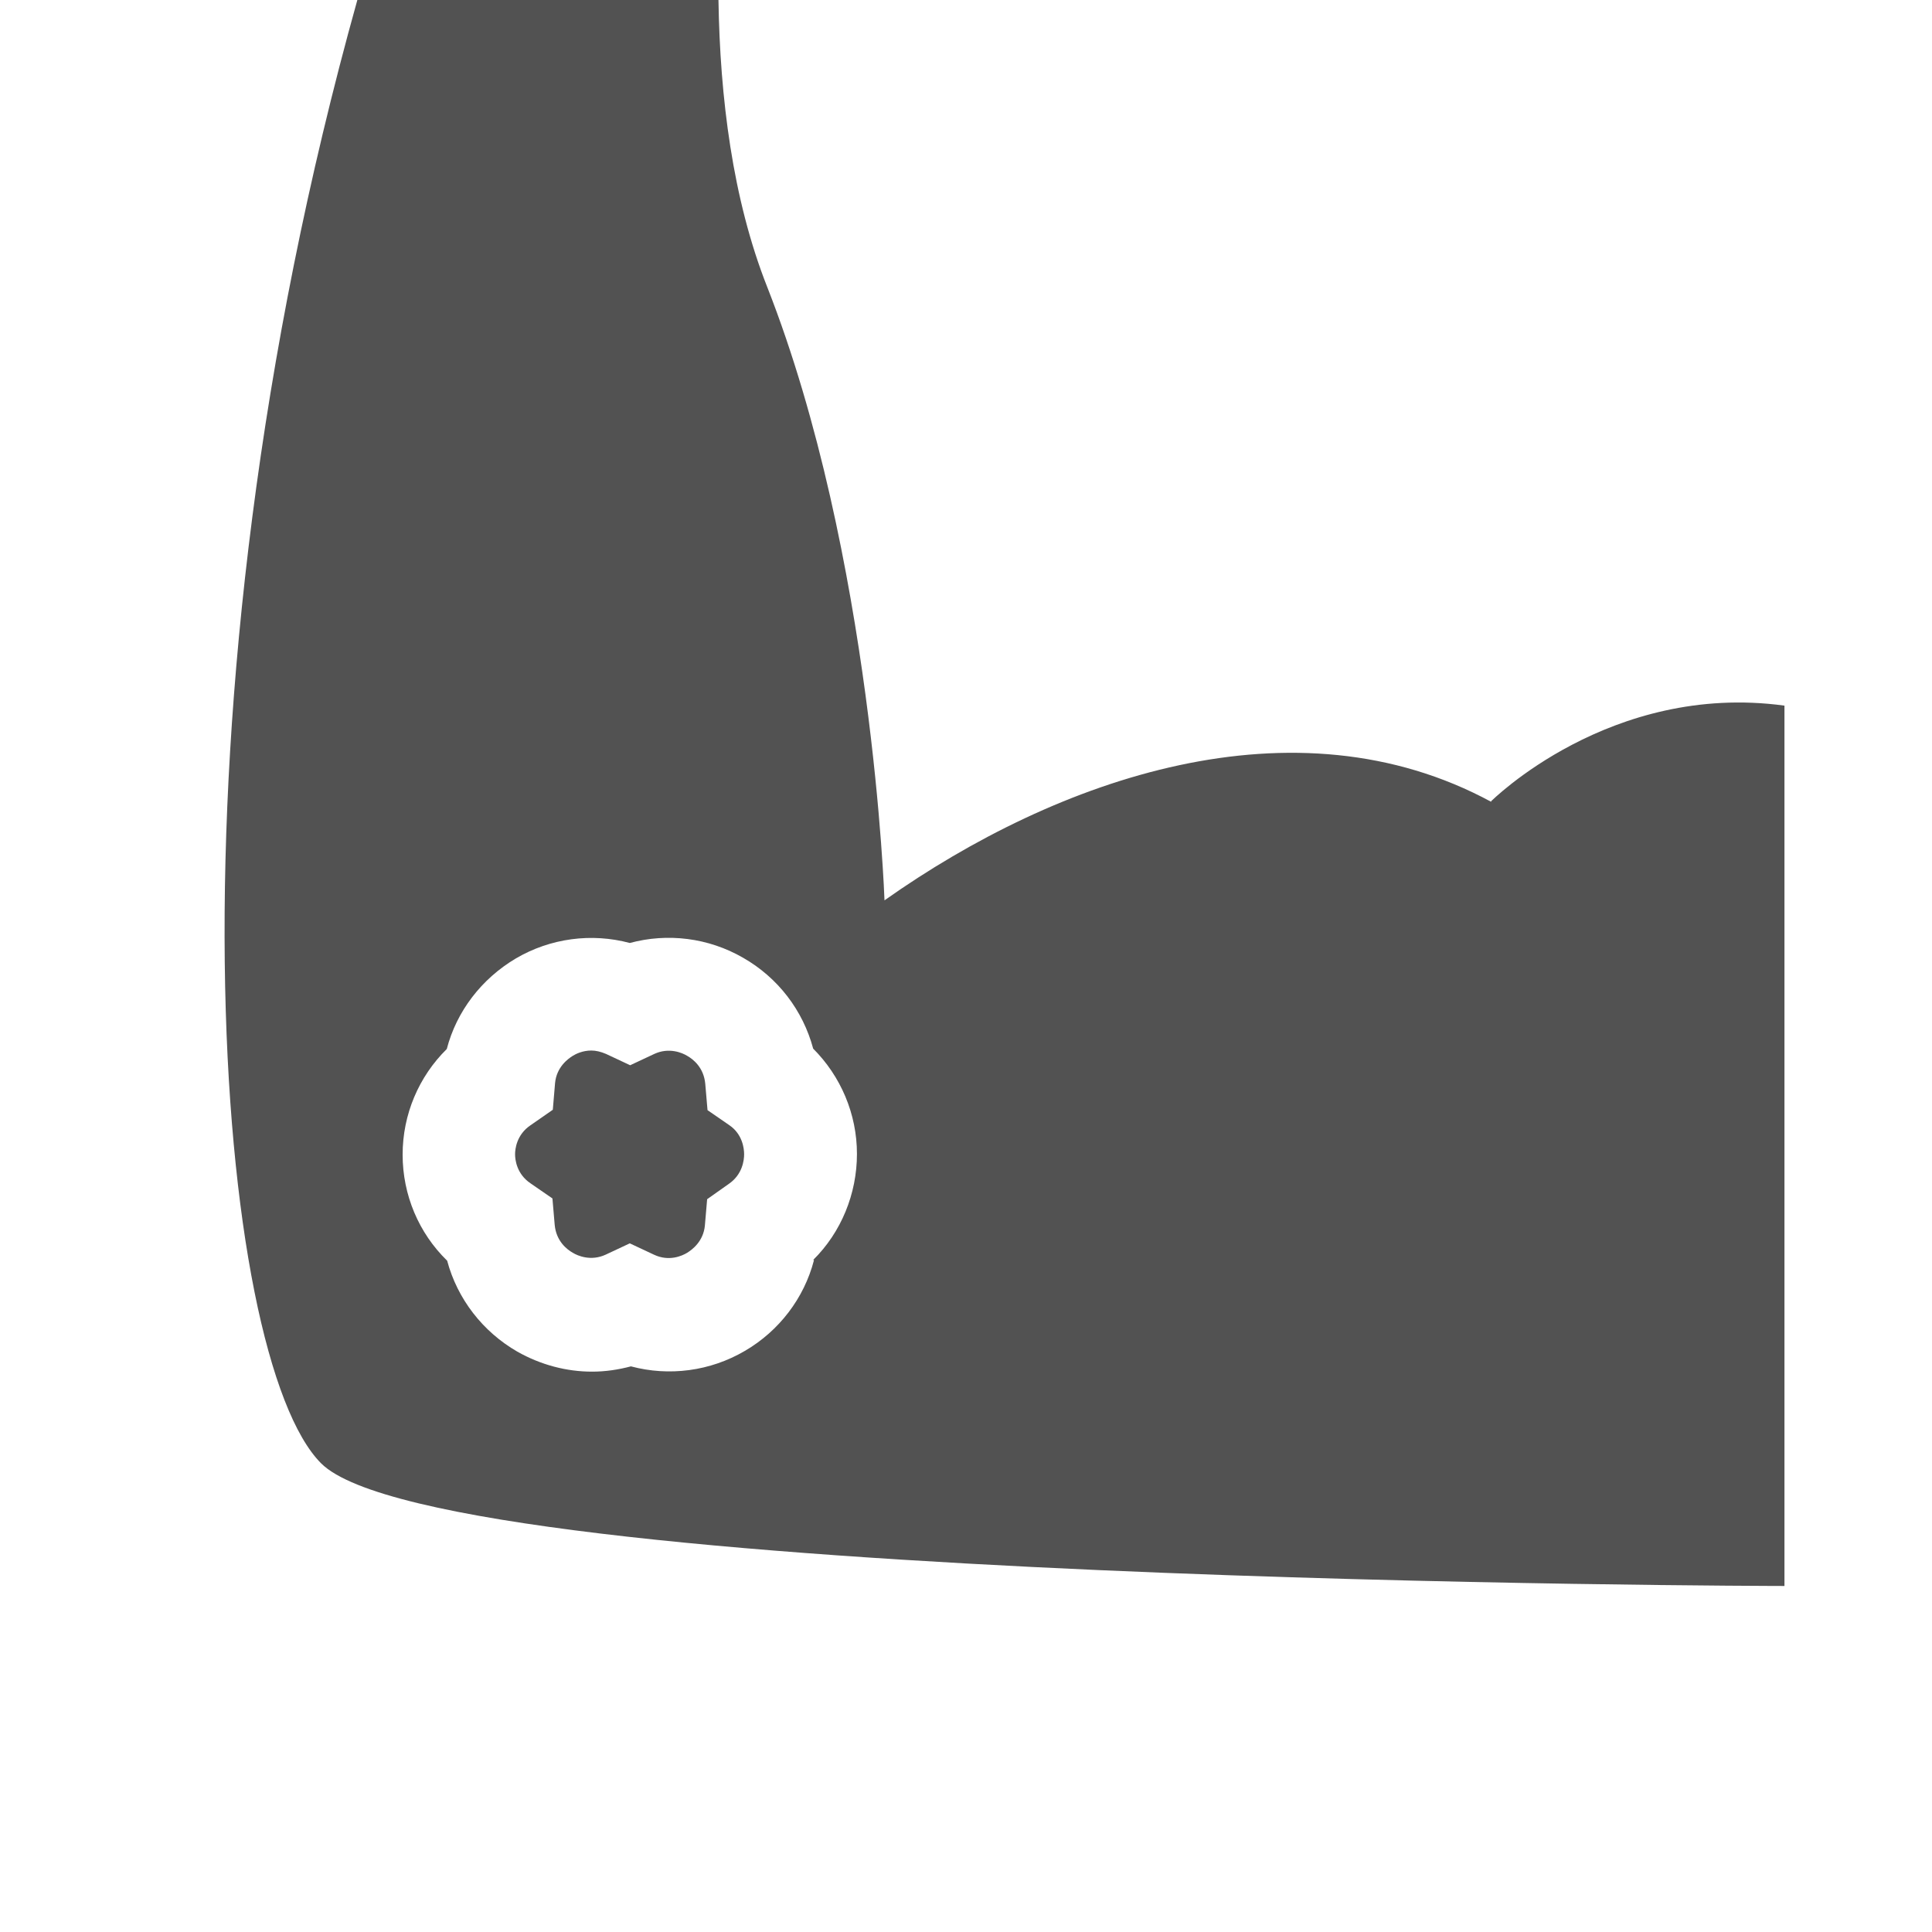 <?xml version="1.0" encoding="UTF-8"?>
<svg id="Capa_1" data-name="Capa 1" xmlns="http://www.w3.org/2000/svg" version="1.1" viewBox="0 0 512 512">
  <defs>
    <style>
      .cls-1 {
        fill: #525252;
        stroke-width: 0px;
      }
    </style>
  </defs>
  <path class="cls-1" d="M193.3,298.2l-5.8-4-.6-7c-.4-4.3-3.2-6.5-4.8-7.4-1.3-.8-4.8-2.3-8.7-.5l-6.4,3-6.4-3c-1.4-.6-2.7-.9-3.9-.9-2.3,0-4.1.9-4.9,1.4-1.3.8-4.3,3-4.7,7.2l-.6,7.1-5.9,4.1c-3.7,2.5-4.1,6.3-4.1,7.7s.4,5.2,4.1,7.7l5.8,4,.6,7c.4,4.3,3.2,6.5,4.8,7.4,1.3.8,4.8,2.3,8.7.5l6.4-3,6.4,3c4,1.9,7.5.3,8.8-.5s4.3-3,4.7-7.2l.6-7,5.8-4.1c3.6-2.5,4-6.3,4-7.8s-.4-5.3-3.9-7.7h0Z"/>
  <path class="cls-1" d="M395.2,212.5c-52.1-28.2-114.8-6.4-160.8,26.1,0,0-3.1-91.3-31.1-162.6-9.2-23.3-12.5-50.3-12.9-76h-95.7c-53.2,190.5-37.3,360.1-9.6,387.8,32.1,32.1,387.8,32.5,387.8,32.5v-233.3c-46.2-6.3-77.8,25.4-77.8,25.4h.1ZM215.7,334c-2.6,10-9.2,18.7-18.3,24-9.2,5.4-20.1,6.8-30.2,4.1-3.4.9-6.8,1.4-10.3,1.4-6.8,0-13.6-1.8-19.8-5.3-9.2-5.3-15.9-14-18.6-24.1-7.5-7.3-11.8-17.4-11.8-28.1s4.3-20.7,11.7-28c2.6-10,9.2-18.6,18.3-24,9.2-5.4,20.1-6.8,30.2-4.1,10-2.7,20.8-1.4,30,3.9,9.3,5.3,15.9,14,18.6,24.1,7.3,7.3,11.6,17.3,11.6,27.9s-4.2,20.8-11.6,28.1h.2Z"/>
</svg>